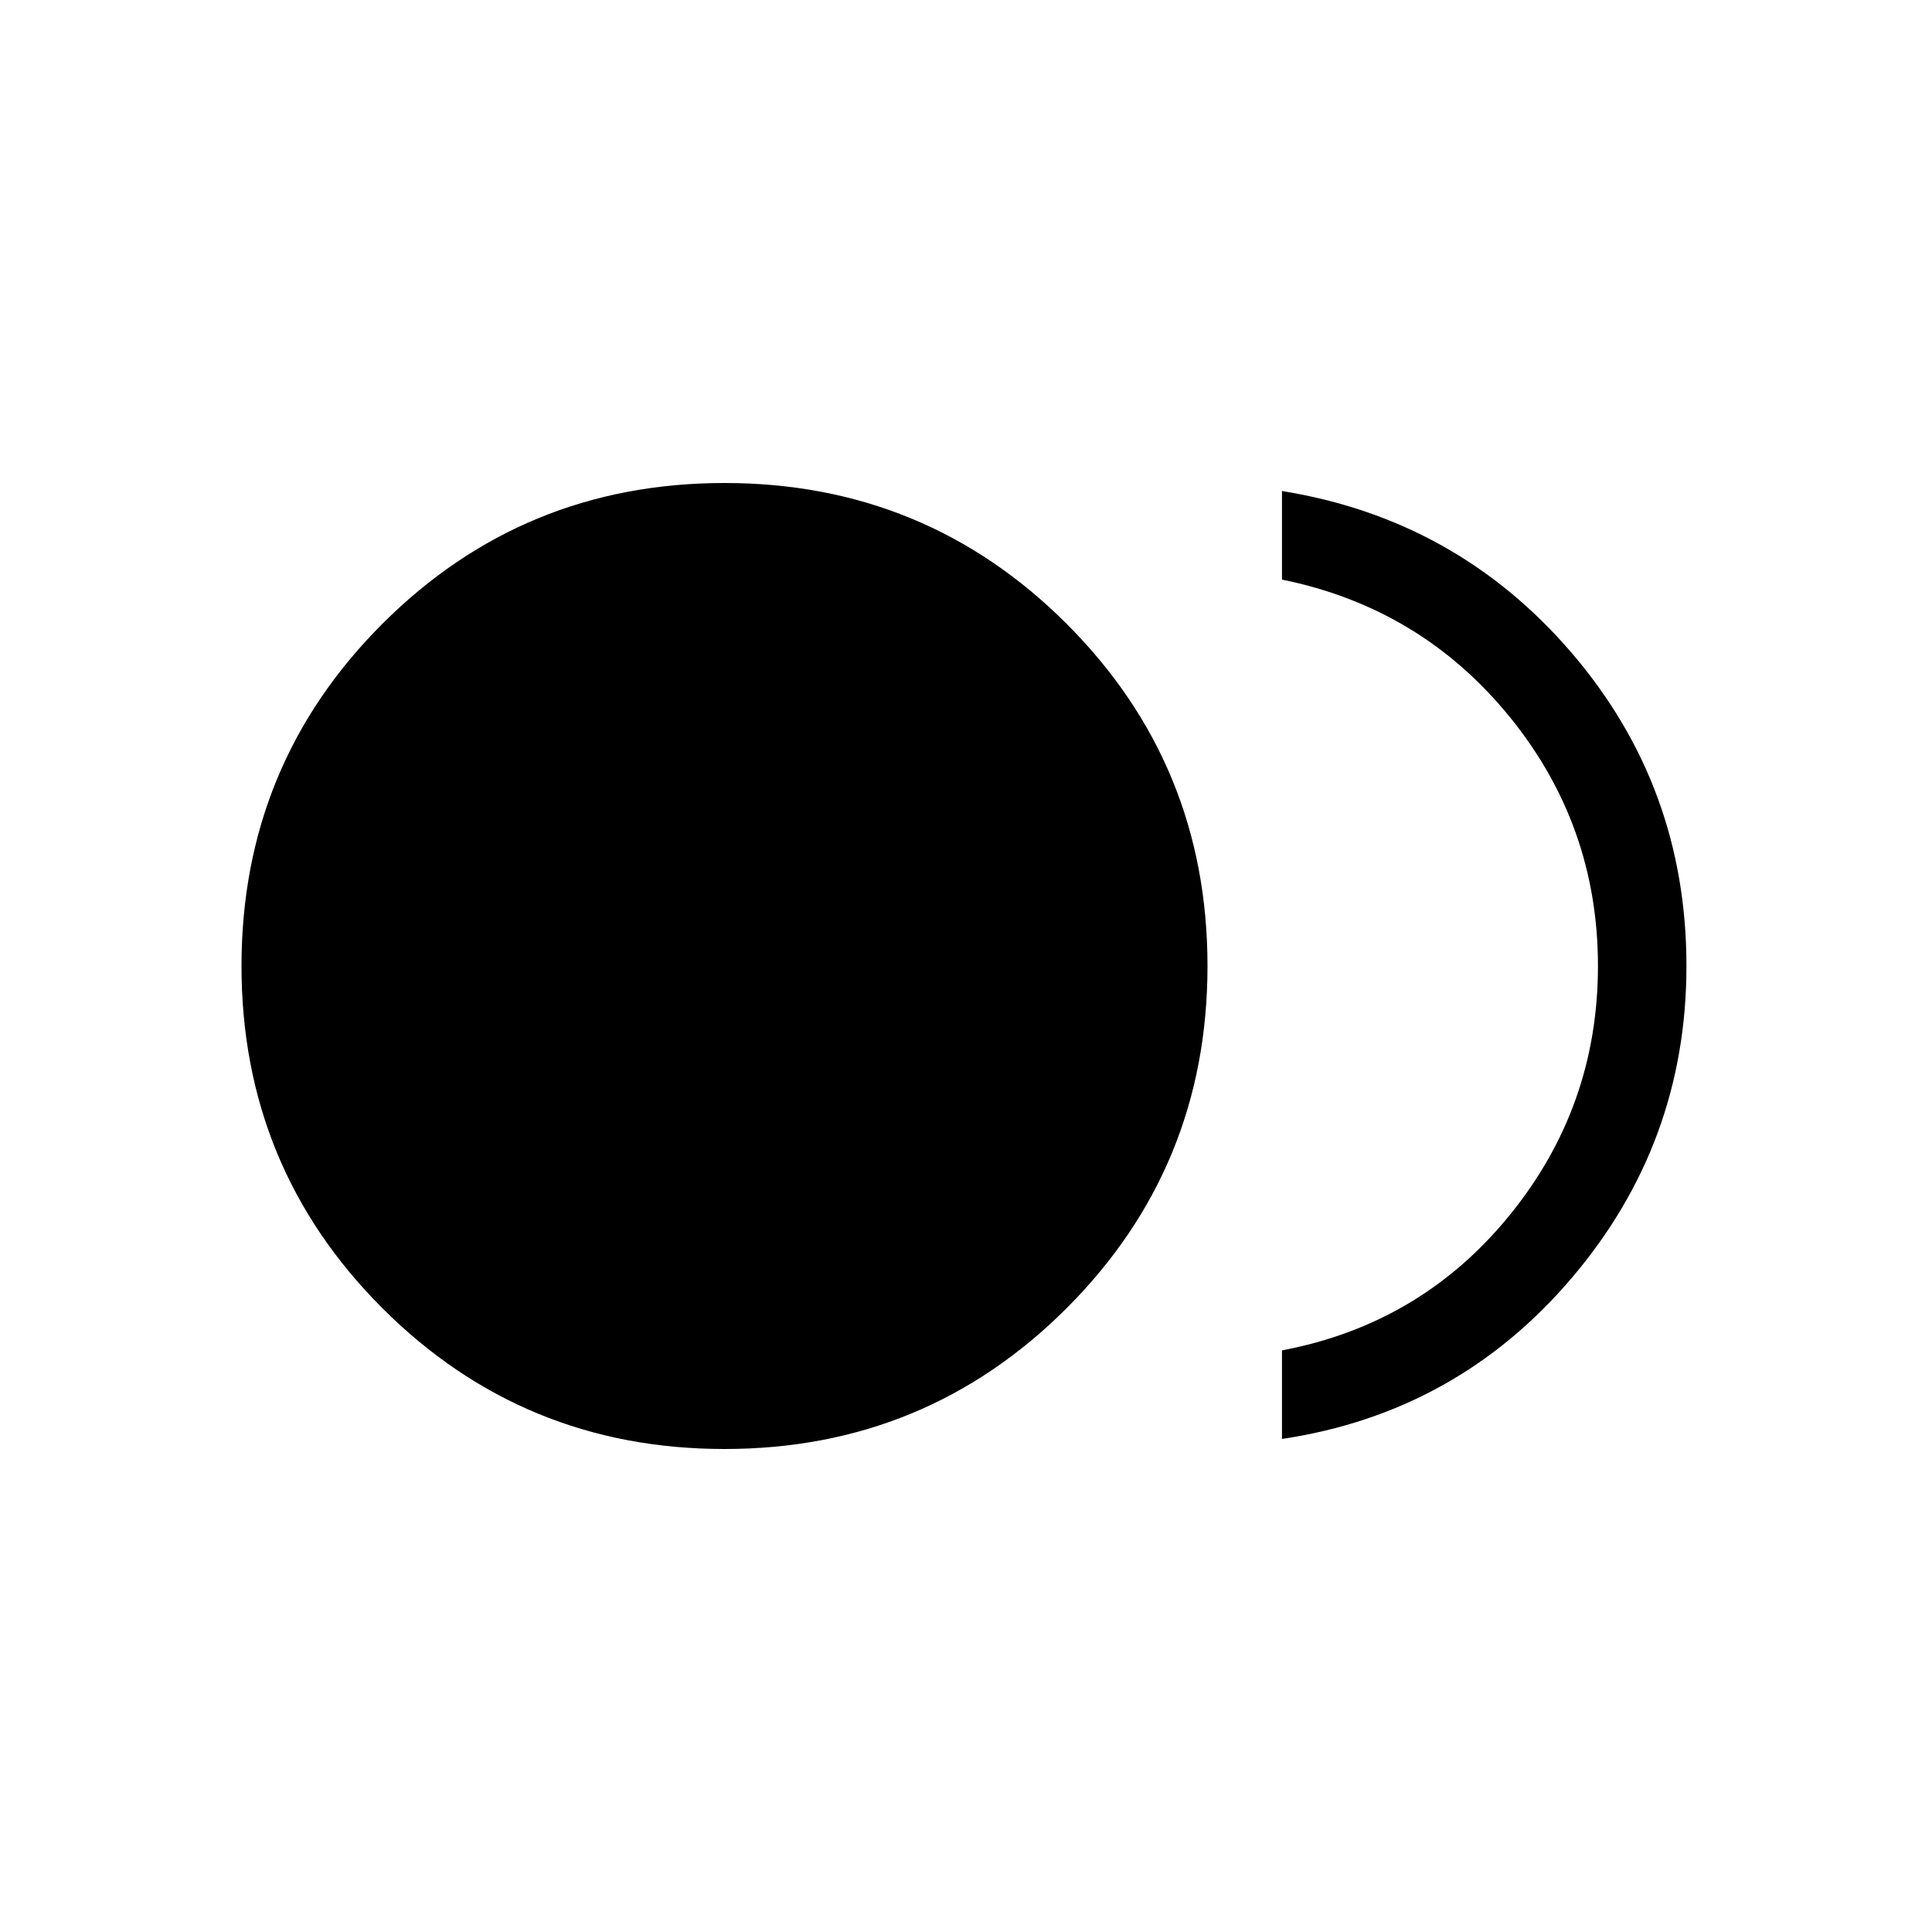 <svg xmlns="http://www.w3.org/2000/svg" height="20" width="20"><path d="M7.5 15Q5.417 15 3.958 13.542Q2.5 12.083 2.5 10Q2.5 7.917 3.958 6.458Q5.417 5 7.5 5Q9.583 5 11.042 6.458Q12.5 7.917 12.5 10Q12.5 12.083 11.042 13.542Q9.583 15 7.5 15ZM13.271 14.896V13.979Q14.708 13.708 15.625 12.583Q16.542 11.458 16.542 10Q16.542 8.542 15.625 7.417Q14.708 6.292 13.271 6V5.083Q15.083 5.375 16.271 6.76Q17.458 8.146 17.458 10Q17.458 11.833 16.271 13.229Q15.083 14.625 13.271 14.896Z"/></svg>